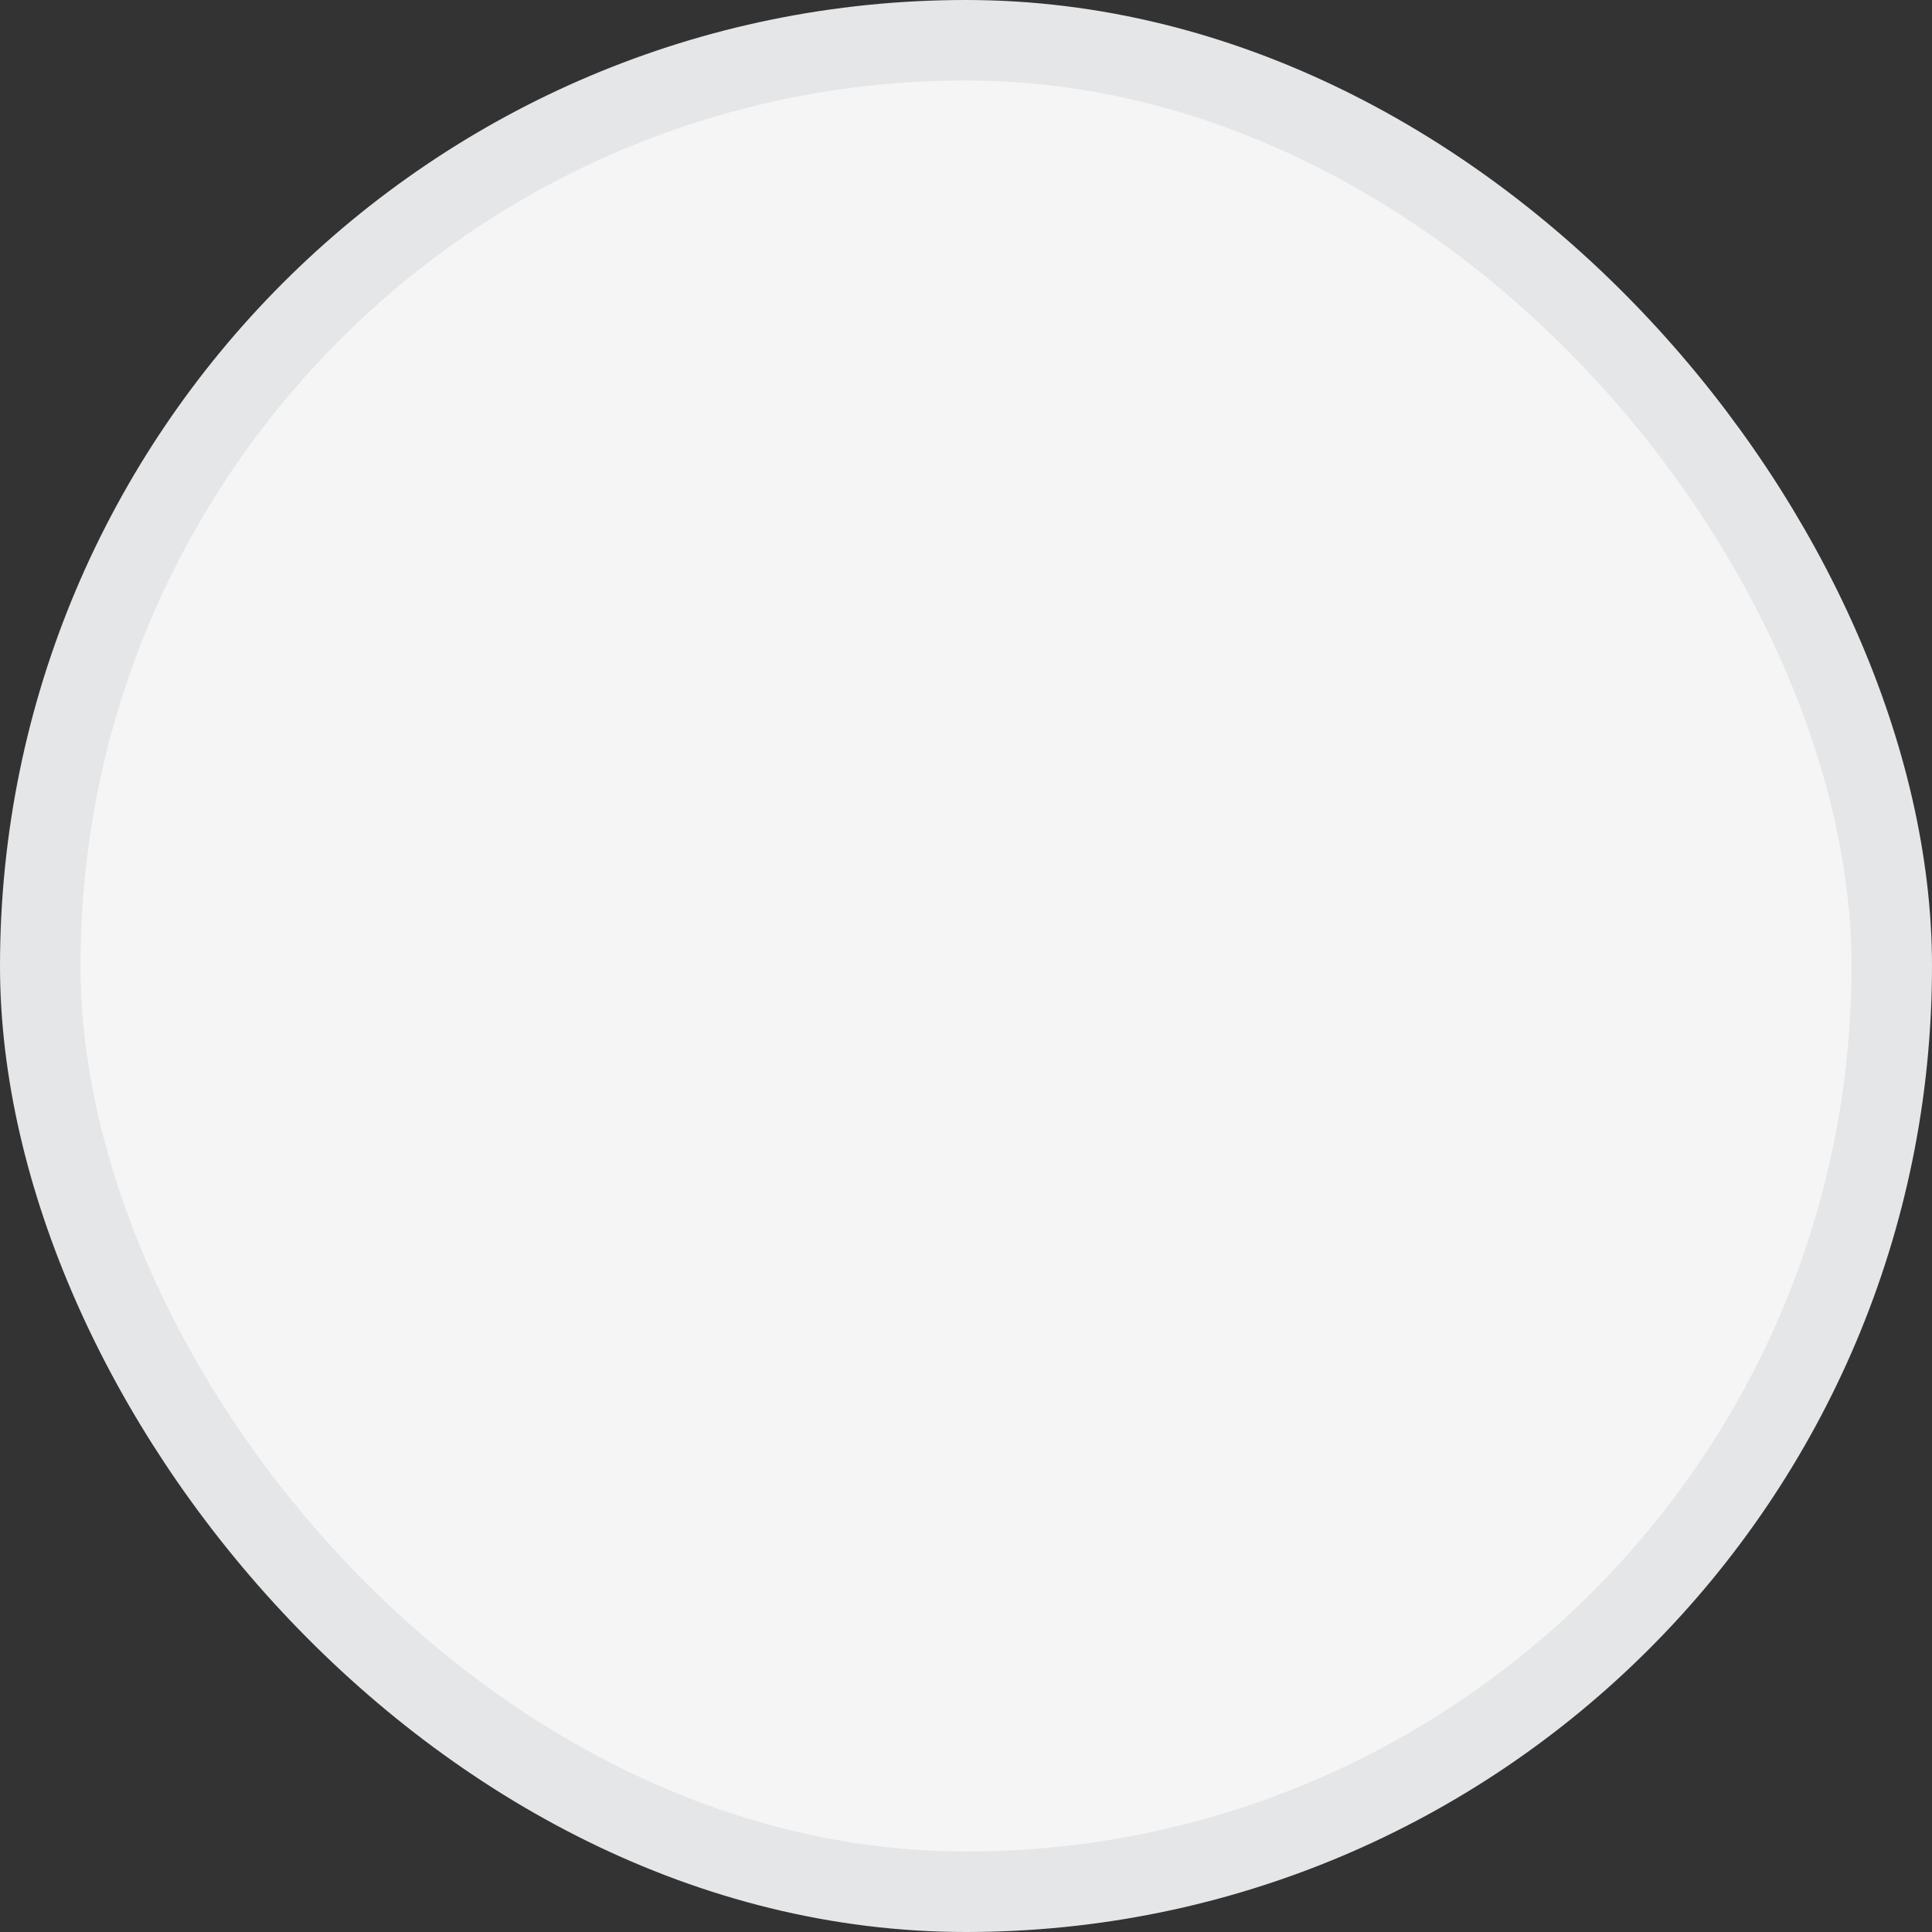 <svg width="24" height="24" viewBox="0 0 24 24" fill="none" xmlns="http://www.w3.org/2000/svg">
<rect x="0" y="0" width="24" height="24" fill="#333333" stroke="none"/>
<rect x="0.5" y="0.5" width="23" height="23" rx="11.5" fill="#F5F5F6"/>
<rect x="0.5" y="0.5" width="23" height="23" rx="11.5" stroke="#E5E6E8"/>
</svg>

